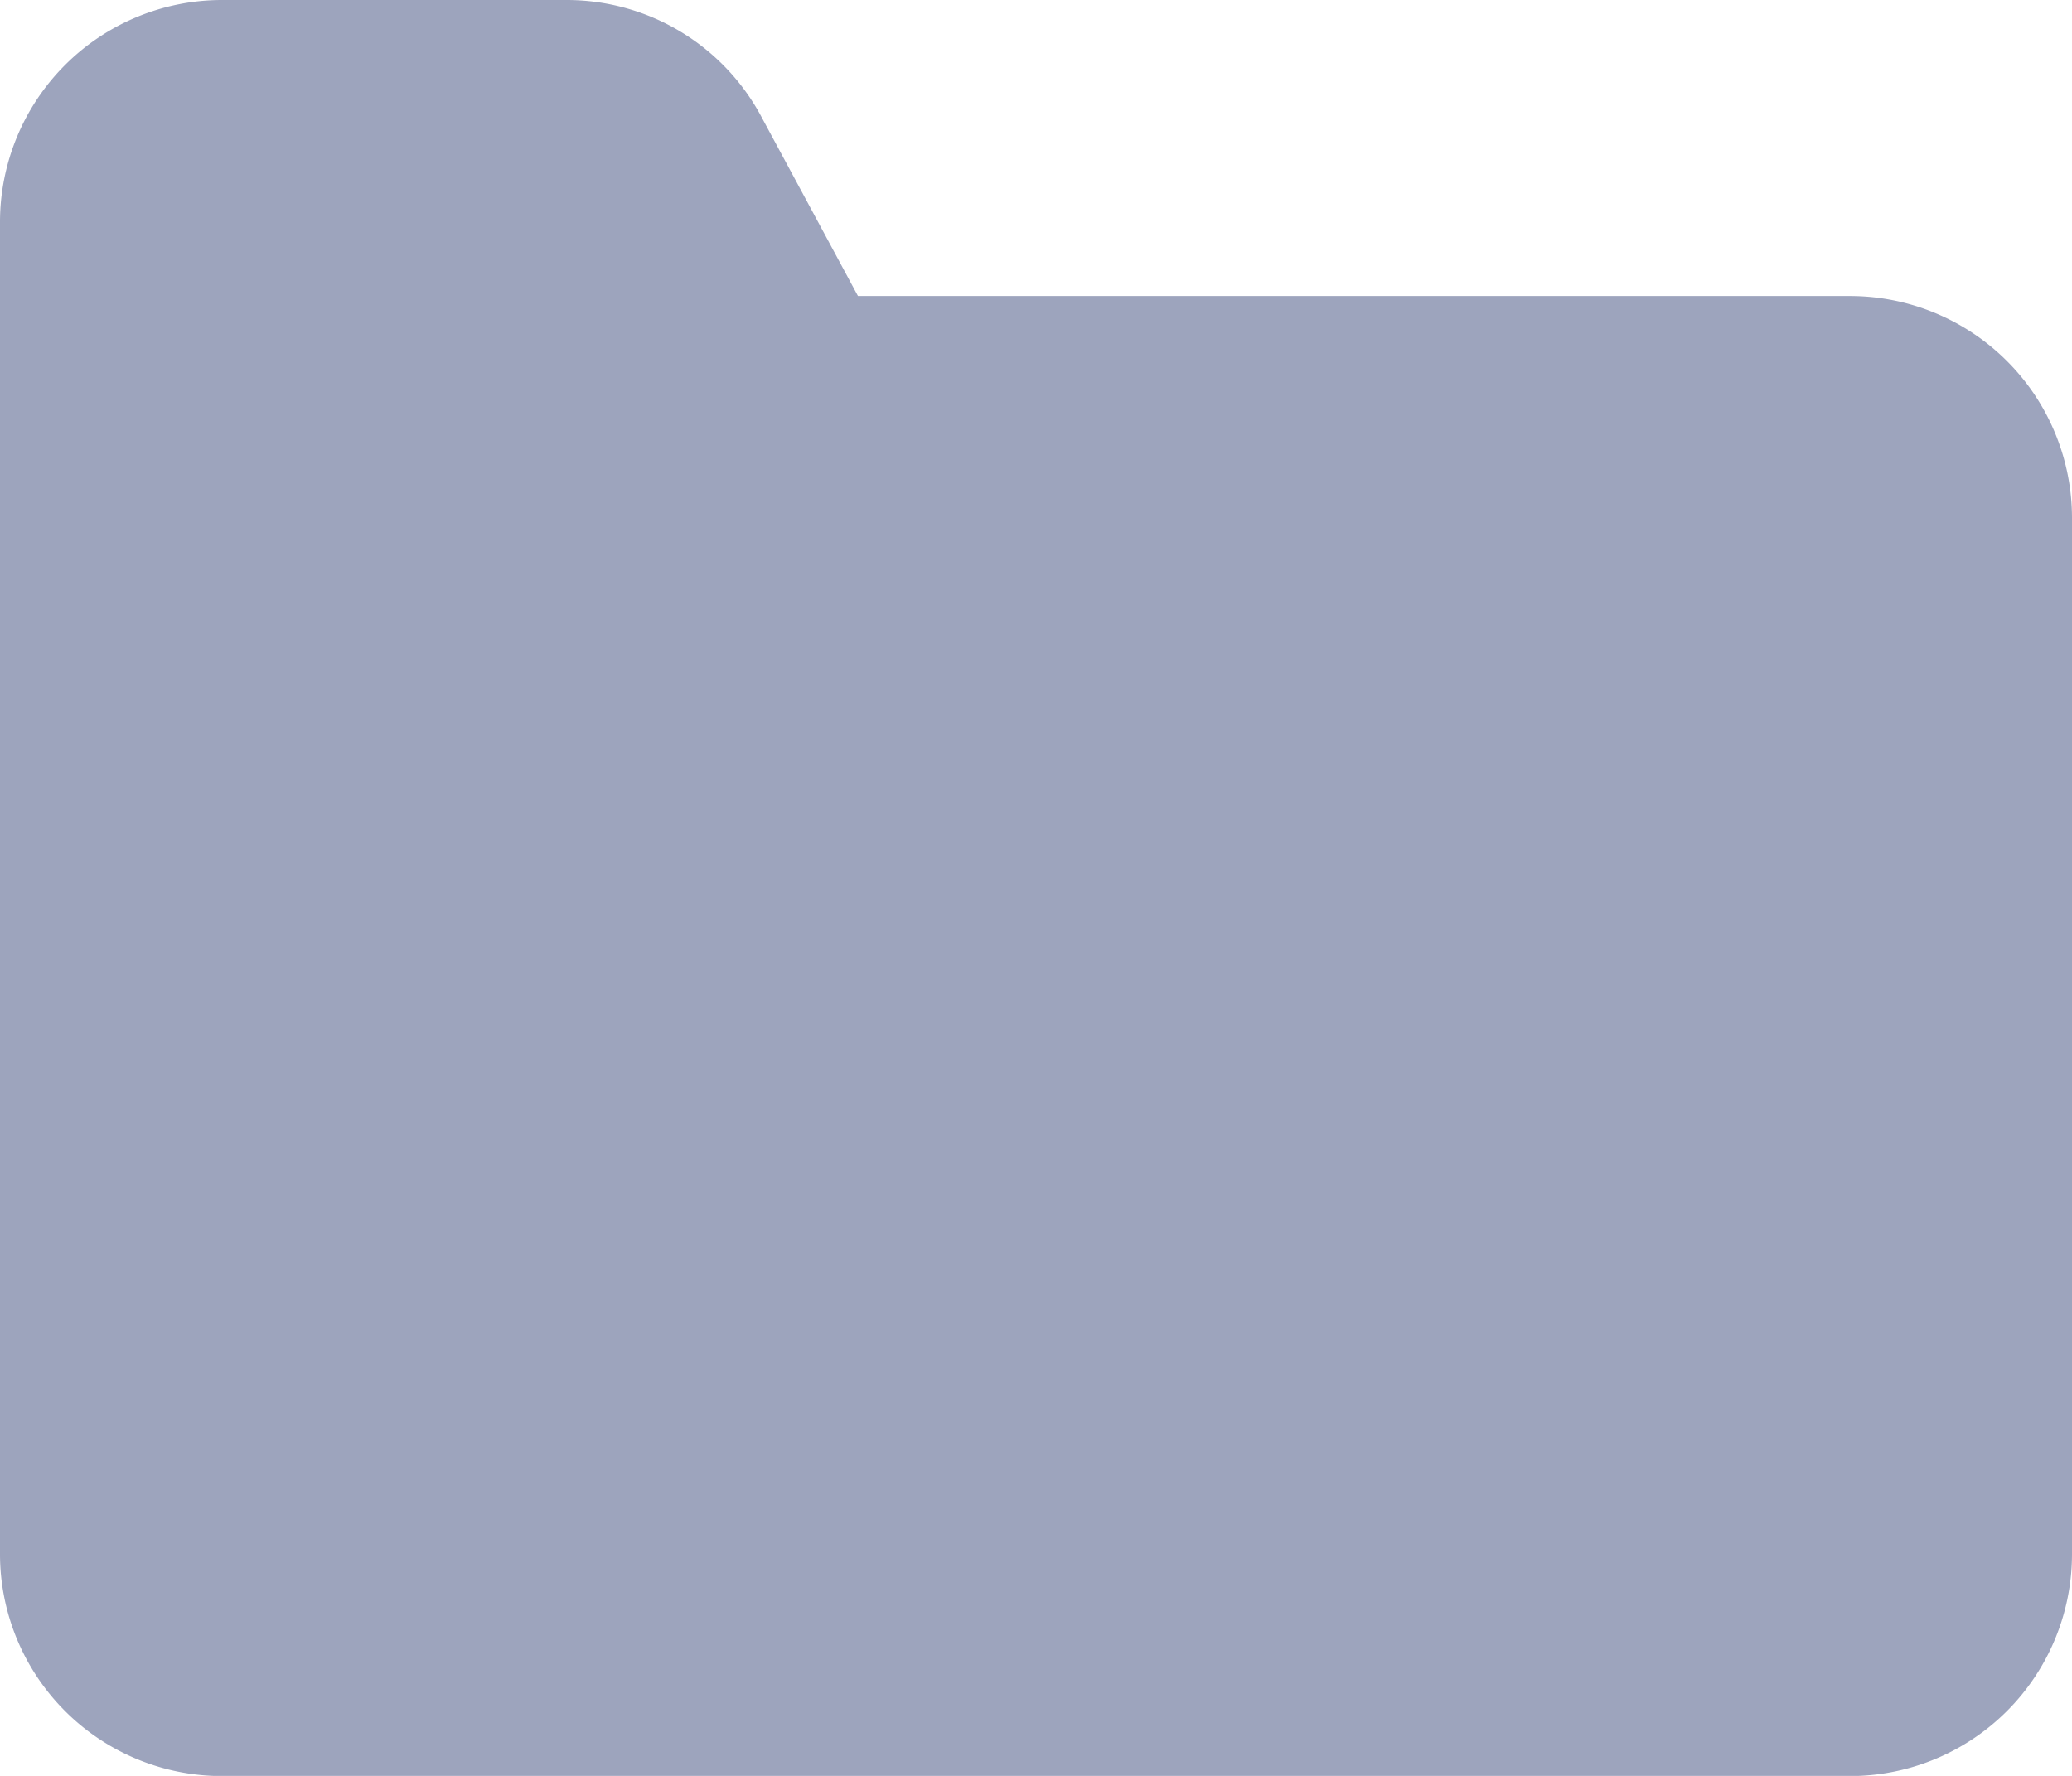 <svg xmlns="http://www.w3.org/2000/svg" width="54.527" height="46.737" viewBox="0 0 54.527 46.737">
  <path id="dir-icon" d="M6.842,2A5.844,5.844,0,0,0,1,7.842V42.9a5.844,5.844,0,0,0,5.842,5.842H49.685A5.844,5.844,0,0,0,55.527,42.9V15.632A5.844,5.844,0,0,0,49.685,9.79H23.578L21.037,5.073A5.81,5.81,0,0,0,15.895,2Z" transform="translate(-1 -2)" fill="#9da4bd"/>
</svg>
